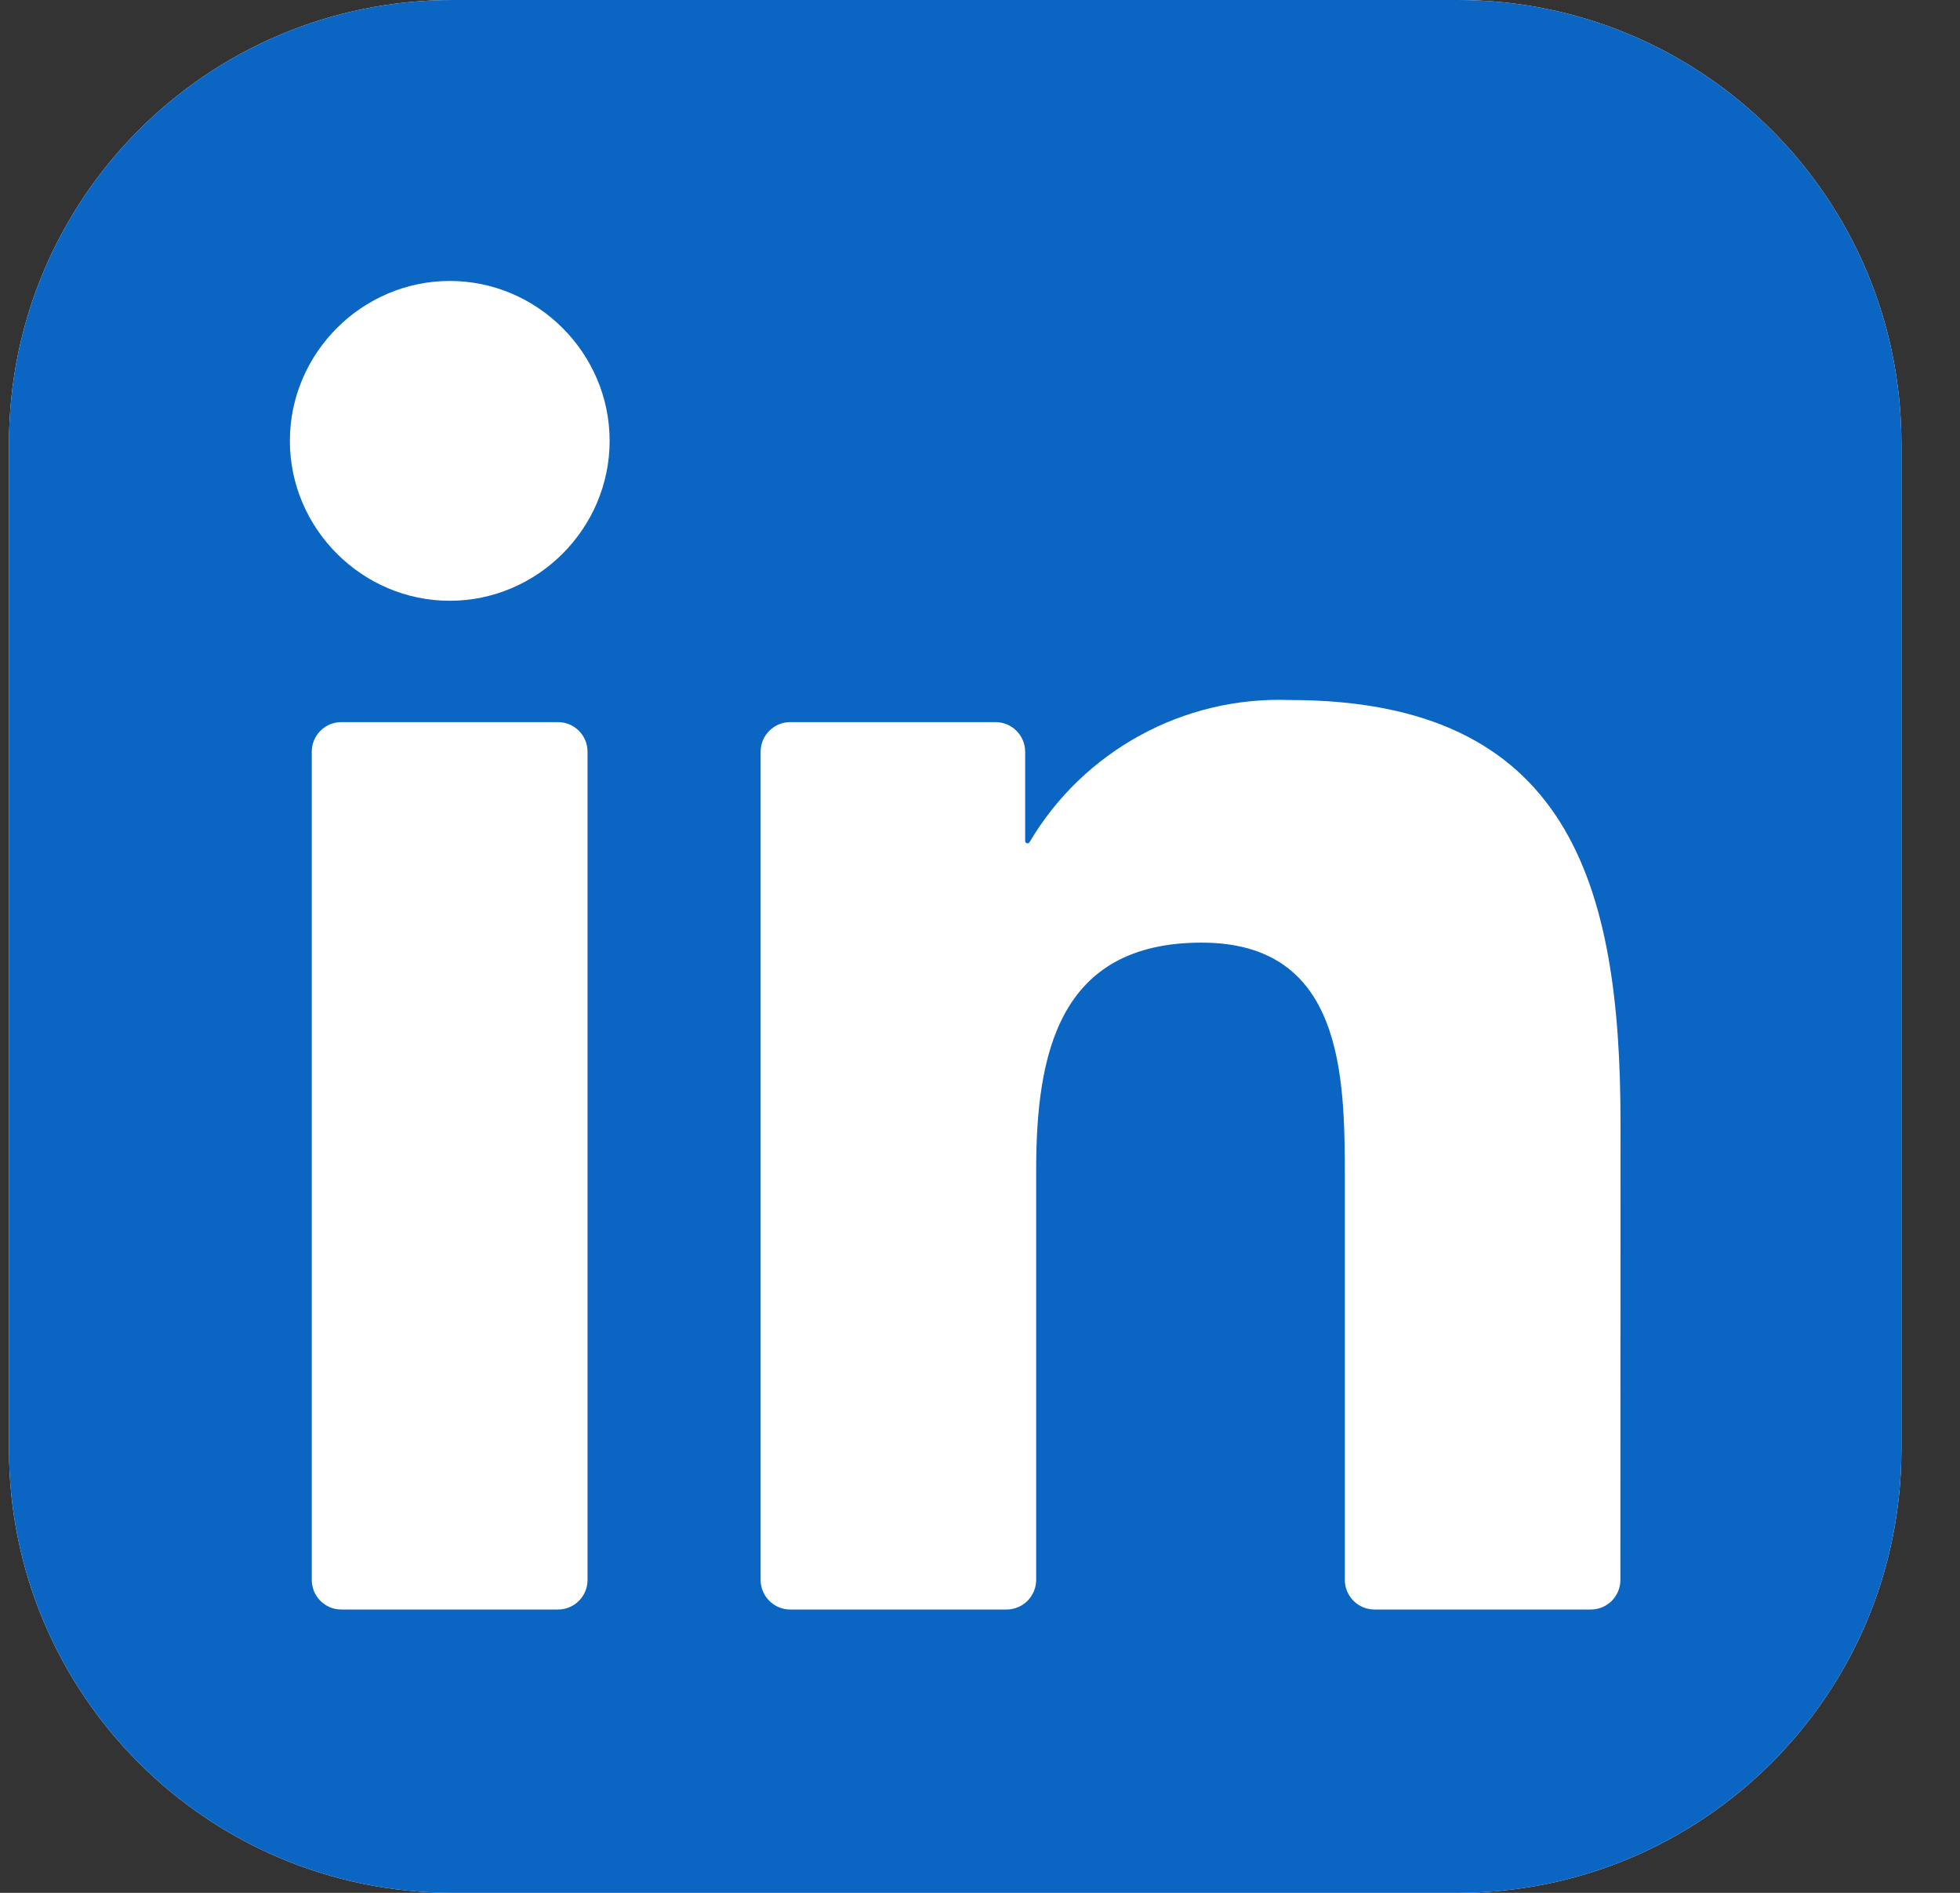 <svg width="29" height="28" viewBox="0 0 29 28" fill="none" xmlns="http://www.w3.org/2000/svg">
<rect x="0" y="0" width="29" height="28" fill="#333333" stroke="none"/>
<g id="skill-icons:linkedin" clip-path="url(#clip0_4966_2082)">
<g id="Group">
<path id="Vector" d="M21.57 0H6.695C3.071 0 0.133 2.938 0.133 6.562V21.438C0.133 25.062 3.071 28 6.695 28H21.57C25.195 28 28.133 25.062 28.133 21.438V6.562C28.133 2.938 25.195 0 21.57 0Z" fill="white"/>
<path id="Vector_2" d="M21.57 0H6.695C3.071 0 0.133 2.938 0.133 6.562V21.438C0.133 25.062 3.071 28 6.695 28H21.57C25.195 28 28.133 25.062 28.133 21.438V6.562C28.133 2.938 25.195 0 21.57 0Z" fill="#0A66C2"/>
<path id="Vector_3" d="M20.336 23.809H23.537C23.653 23.809 23.765 23.763 23.847 23.681C23.929 23.599 23.975 23.488 23.975 23.372L23.977 16.608C23.977 13.073 23.215 10.355 19.083 10.355C17.513 10.297 16.032 11.106 15.233 12.458C15.229 12.465 15.223 12.47 15.216 12.473C15.209 12.476 15.201 12.476 15.193 12.474C15.186 12.472 15.18 12.468 15.175 12.462C15.17 12.456 15.168 12.448 15.168 12.441V11.119C15.168 11.003 15.121 10.892 15.039 10.81C14.957 10.728 14.846 10.682 14.73 10.682H11.692C11.576 10.682 11.465 10.728 11.383 10.81C11.3 10.892 11.254 11.003 11.254 11.119V23.371C11.254 23.487 11.3 23.599 11.383 23.681C11.465 23.763 11.576 23.809 11.692 23.809H14.893C15.009 23.809 15.12 23.763 15.202 23.681C15.284 23.599 15.331 23.487 15.331 23.371V17.315C15.331 15.602 15.655 13.944 17.779 13.944C19.871 13.944 19.898 15.903 19.898 17.426V23.372C19.898 23.488 19.945 23.599 20.027 23.681C20.109 23.763 20.22 23.809 20.336 23.809ZM4.289 6.522C4.289 7.819 5.357 8.887 6.655 8.887C7.952 8.887 9.02 7.819 9.02 6.521C9.02 5.224 7.952 4.156 6.655 4.156C5.357 4.156 4.289 5.224 4.289 6.522ZM5.05 23.809H8.256C8.372 23.809 8.483 23.763 8.565 23.681C8.647 23.599 8.693 23.488 8.693 23.372V11.119C8.693 11.003 8.647 10.892 8.565 10.81C8.483 10.728 8.372 10.682 8.256 10.682H5.05C4.934 10.682 4.823 10.728 4.741 10.81C4.659 10.892 4.613 11.003 4.613 11.119V23.372C4.613 23.488 4.659 23.599 4.741 23.681C4.823 23.763 4.934 23.809 5.05 23.809Z" fill="white"/>
</g>
</g>
<defs>
<clipPath id="clip0_4966_2082">
<rect width="28" height="28" fill="white" transform="translate(0.133)"/>
</clipPath>
</defs>
</svg>
